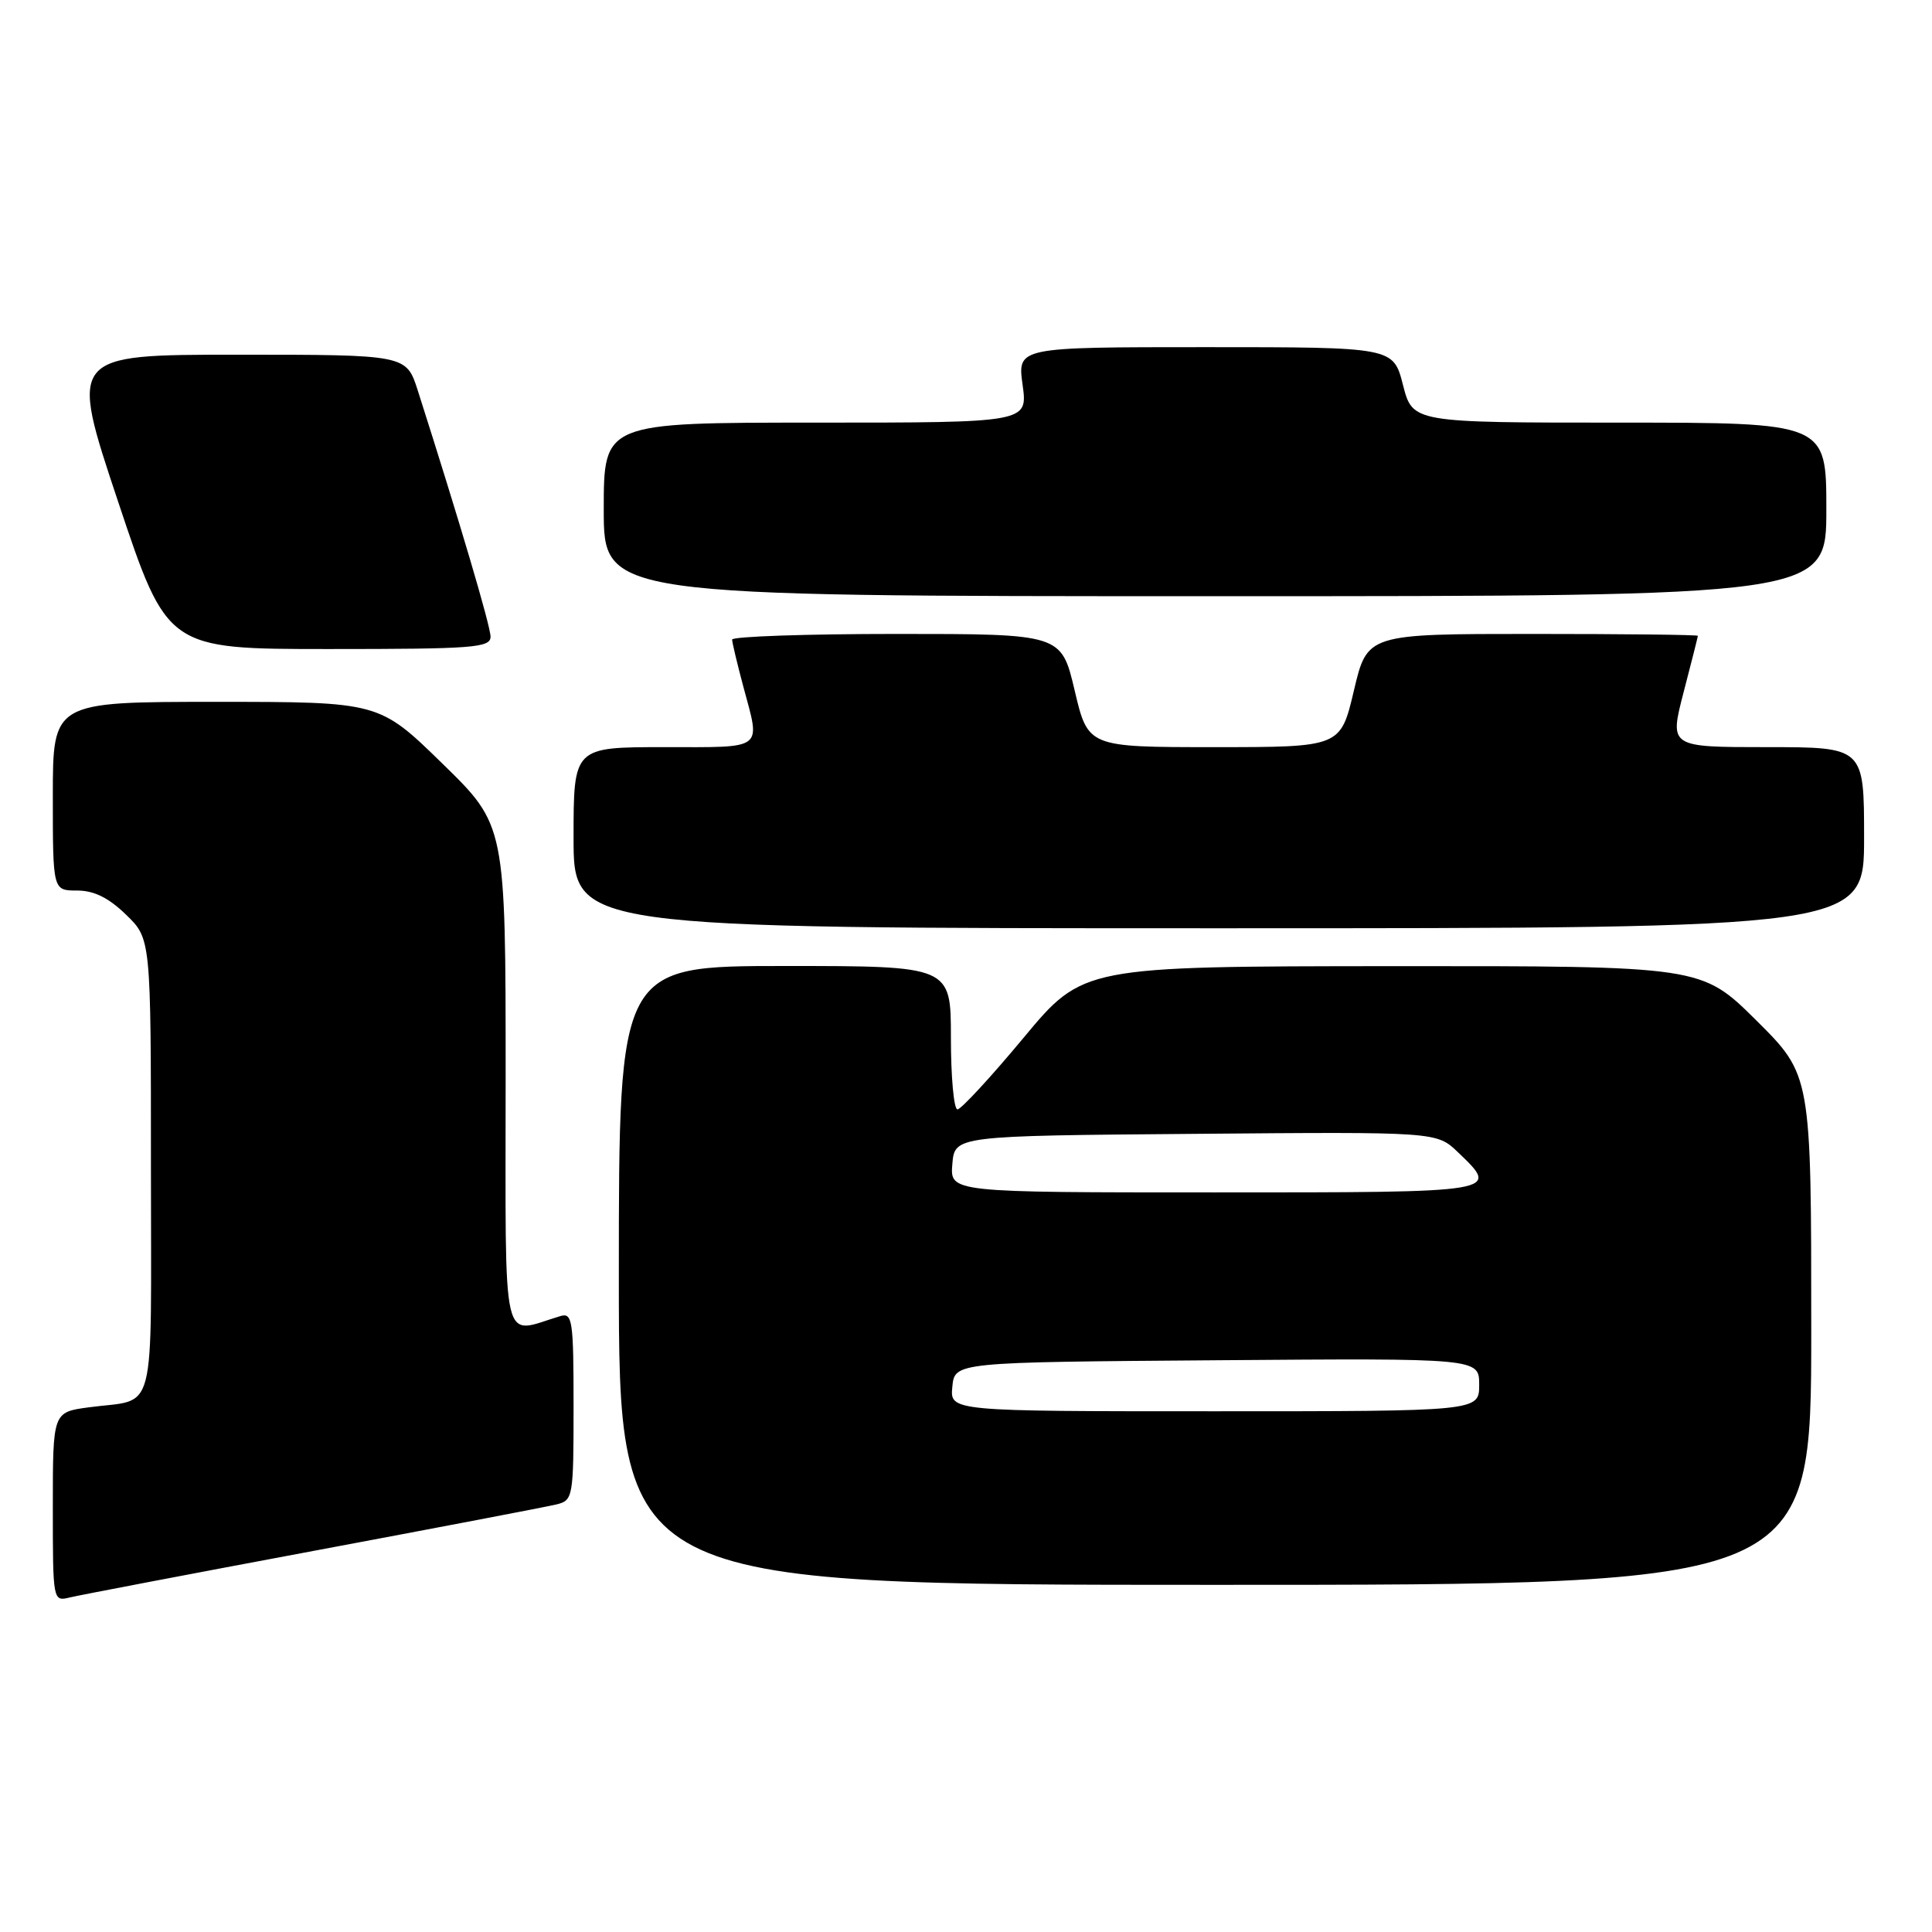 <?xml version="1.0" encoding="UTF-8" standalone="no"?>
<!DOCTYPE svg PUBLIC "-//W3C//DTD SVG 1.1//EN" "http://www.w3.org/Graphics/SVG/1.1/DTD/svg11.dtd" >
<svg xmlns="http://www.w3.org/2000/svg" xmlns:xlink="http://www.w3.org/1999/xlink" version="1.1" viewBox="0 0 256 256">
 <g >
 <path fill="currentColor"
d=" M 41.50 205.51 C 58.00 202.42 72.51 199.65 73.75 199.34 C 75.93 198.80 76.00 198.41 76.00 186.32 C 76.00 174.93 75.85 173.91 74.25 174.39 C 66.31 176.75 67.00 179.77 67.00 142.79 C 67.00 109.35 67.00 109.35 58.62 101.18 C 50.24 93.00 50.24 93.00 28.62 93.00 C 7.00 93.00 7.00 93.00 7.00 105.50 C 7.00 118.00 7.00 118.00 10.20 118.00 C 12.45 118.00 14.39 118.95 16.70 121.20 C 20.00 124.39 20.00 124.39 20.00 154.63 C 20.00 188.63 20.88 185.24 11.75 186.48 C 7.00 187.12 7.00 187.12 7.00 199.67 C 7.00 212.18 7.01 212.22 9.25 211.67 C 10.49 211.37 25.00 208.60 41.50 205.51 Z  M 240.00 176.22 C 240.00 142.45 240.00 142.45 232.73 135.22 C 225.45 128.00 225.45 128.00 184.48 128.02 C 143.50 128.05 143.50 128.05 135.62 137.52 C 131.28 142.74 127.34 147.00 126.87 147.00 C 126.39 147.00 126.00 142.72 126.00 137.50 C 126.00 128.00 126.00 128.00 104.00 128.00 C 82.00 128.00 82.00 128.00 82.00 169.00 C 82.00 210.00 82.00 210.00 161.00 210.00 C 240.00 210.00 240.00 210.00 240.00 176.22 Z  M 247.00 111.00 C 247.00 99.00 247.00 99.00 234.10 99.00 C 221.20 99.00 221.20 99.00 223.08 91.75 C 224.12 87.76 224.97 84.39 224.98 84.25 C 224.99 84.11 215.14 84.00 203.09 84.00 C 181.17 84.00 181.17 84.00 179.40 91.50 C 177.63 99.00 177.63 99.00 160.90 99.00 C 144.17 99.00 144.17 99.00 142.40 91.50 C 140.63 84.00 140.63 84.00 118.82 84.00 C 106.82 84.00 97.01 84.34 97.01 84.75 C 97.02 85.16 97.69 87.97 98.50 91.00 C 100.78 99.50 101.43 99.00 88.00 99.00 C 76.00 99.00 76.00 99.00 76.00 111.00 C 76.00 123.00 76.00 123.00 161.50 123.00 C 247.00 123.00 247.00 123.00 247.00 111.00 Z  M 65.00 84.36 C 65.00 82.96 60.89 69.07 55.36 51.75 C 53.84 47.00 53.84 47.00 31.50 47.00 C 9.15 47.00 9.15 47.00 15.66 66.50 C 22.17 86.00 22.17 86.00 43.59 86.00 C 62.75 86.00 65.00 85.83 65.00 84.36 Z  M 242.00 67.50 C 242.00 56.00 242.00 56.00 214.59 56.00 C 187.18 56.00 187.18 56.00 185.90 51.00 C 184.62 46.00 184.62 46.00 159.72 46.00 C 134.81 46.00 134.81 46.00 135.50 51.00 C 136.19 56.00 136.19 56.00 108.09 56.00 C 80.00 56.00 80.00 56.00 80.00 67.50 C 80.00 79.00 80.00 79.00 161.00 79.00 C 242.00 79.00 242.00 79.00 242.00 67.50 Z  M 126.19 183.75 C 126.50 180.50 126.50 180.50 161.25 180.24 C 196.00 179.97 196.00 179.97 196.00 183.49 C 196.00 187.00 196.00 187.00 160.94 187.00 C 125.87 187.00 125.87 187.00 126.19 183.75 Z  M 126.19 154.25 C 126.50 150.50 126.50 150.50 158.43 150.24 C 190.36 149.97 190.36 149.97 193.18 152.67 C 198.78 158.04 199.02 158.00 160.94 158.00 C 125.88 158.00 125.88 158.00 126.19 154.25 Z "/>
</g>
</svg>